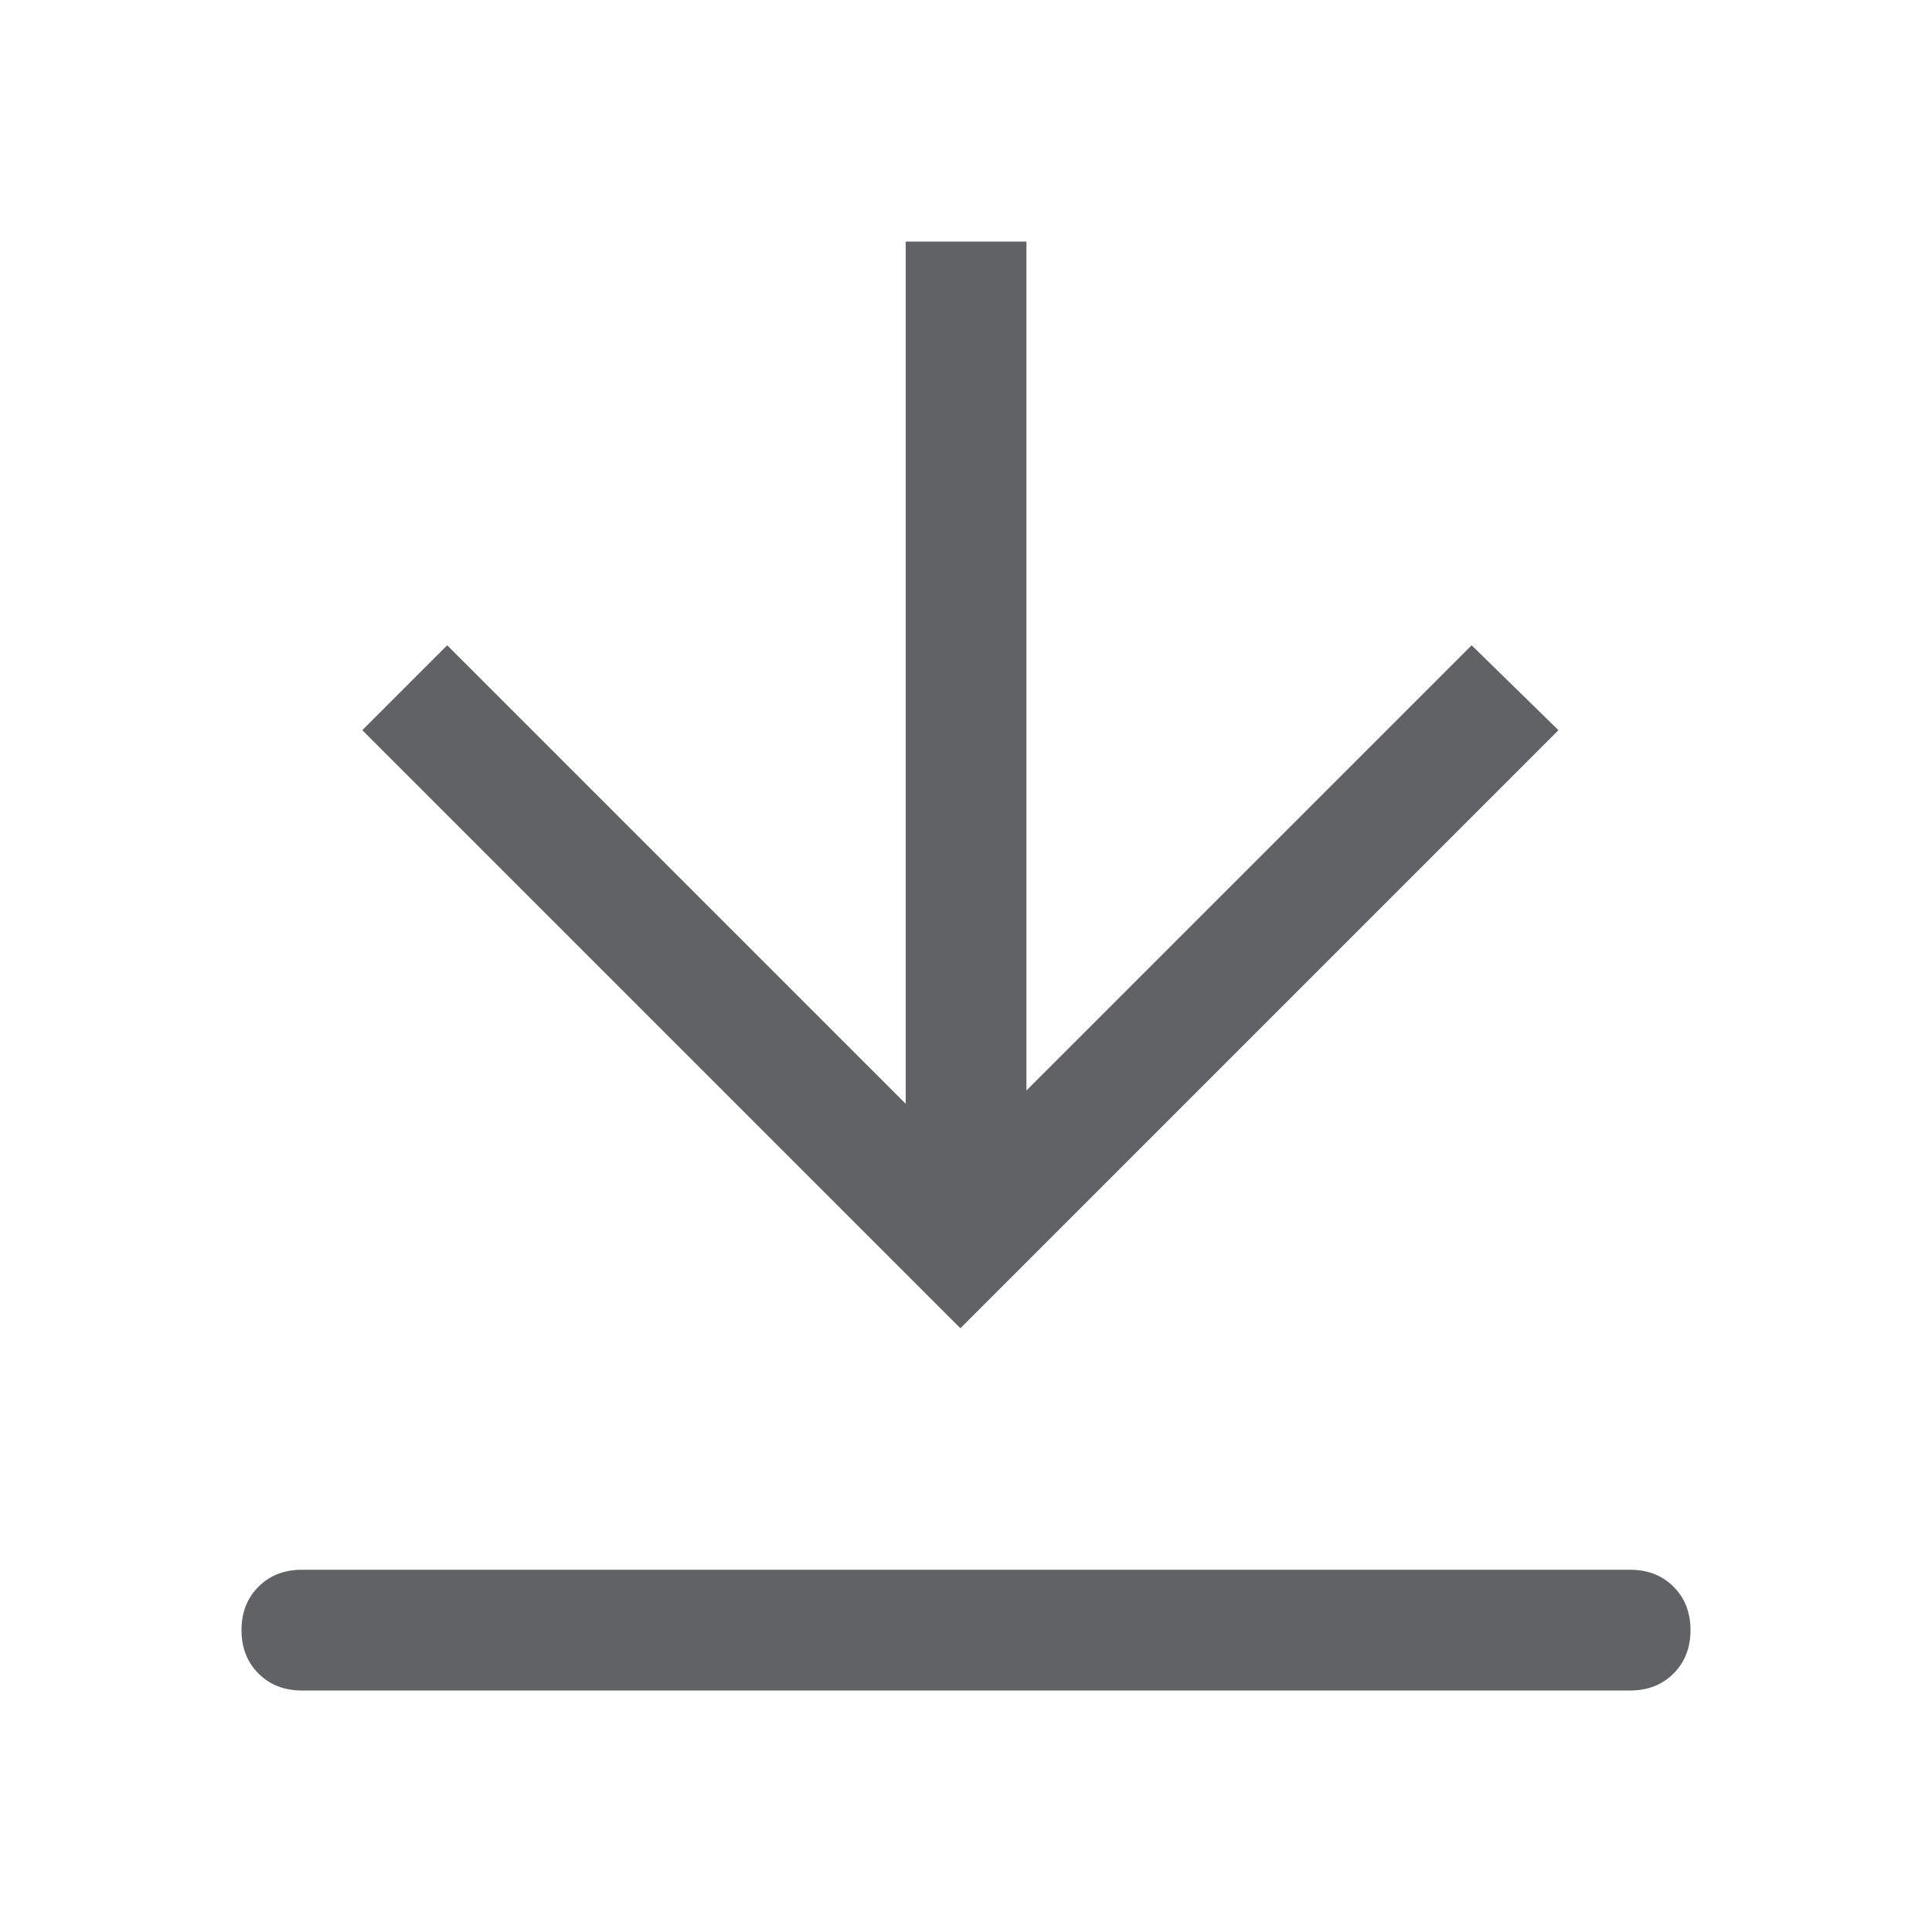 <?xml version="1.0" standalone="no"?><!DOCTYPE svg PUBLIC "-//W3C//DTD SVG 1.1//EN" "http://www.w3.org/Graphics/SVG/1.1/DTD/svg11.dtd"><svg class="icon" width="1000px" height="1000.00px" viewBox="0 0 1024 1024" version="1.1" xmlns="http://www.w3.org/2000/svg"><path fill="#606266" d="M160 832h704q14.016 0 23.008 8.992T896 864t-8.992 23.008T864 896H160q-14.016 0-23.008-8.992T128 864t8.992-23.008T160 832z m384-253.984l236-236 46.016 44.992L509.024 704l-316.992-316.992 44.992-44.992 243.008 243.008V128.032h64v450.016z" /></svg>